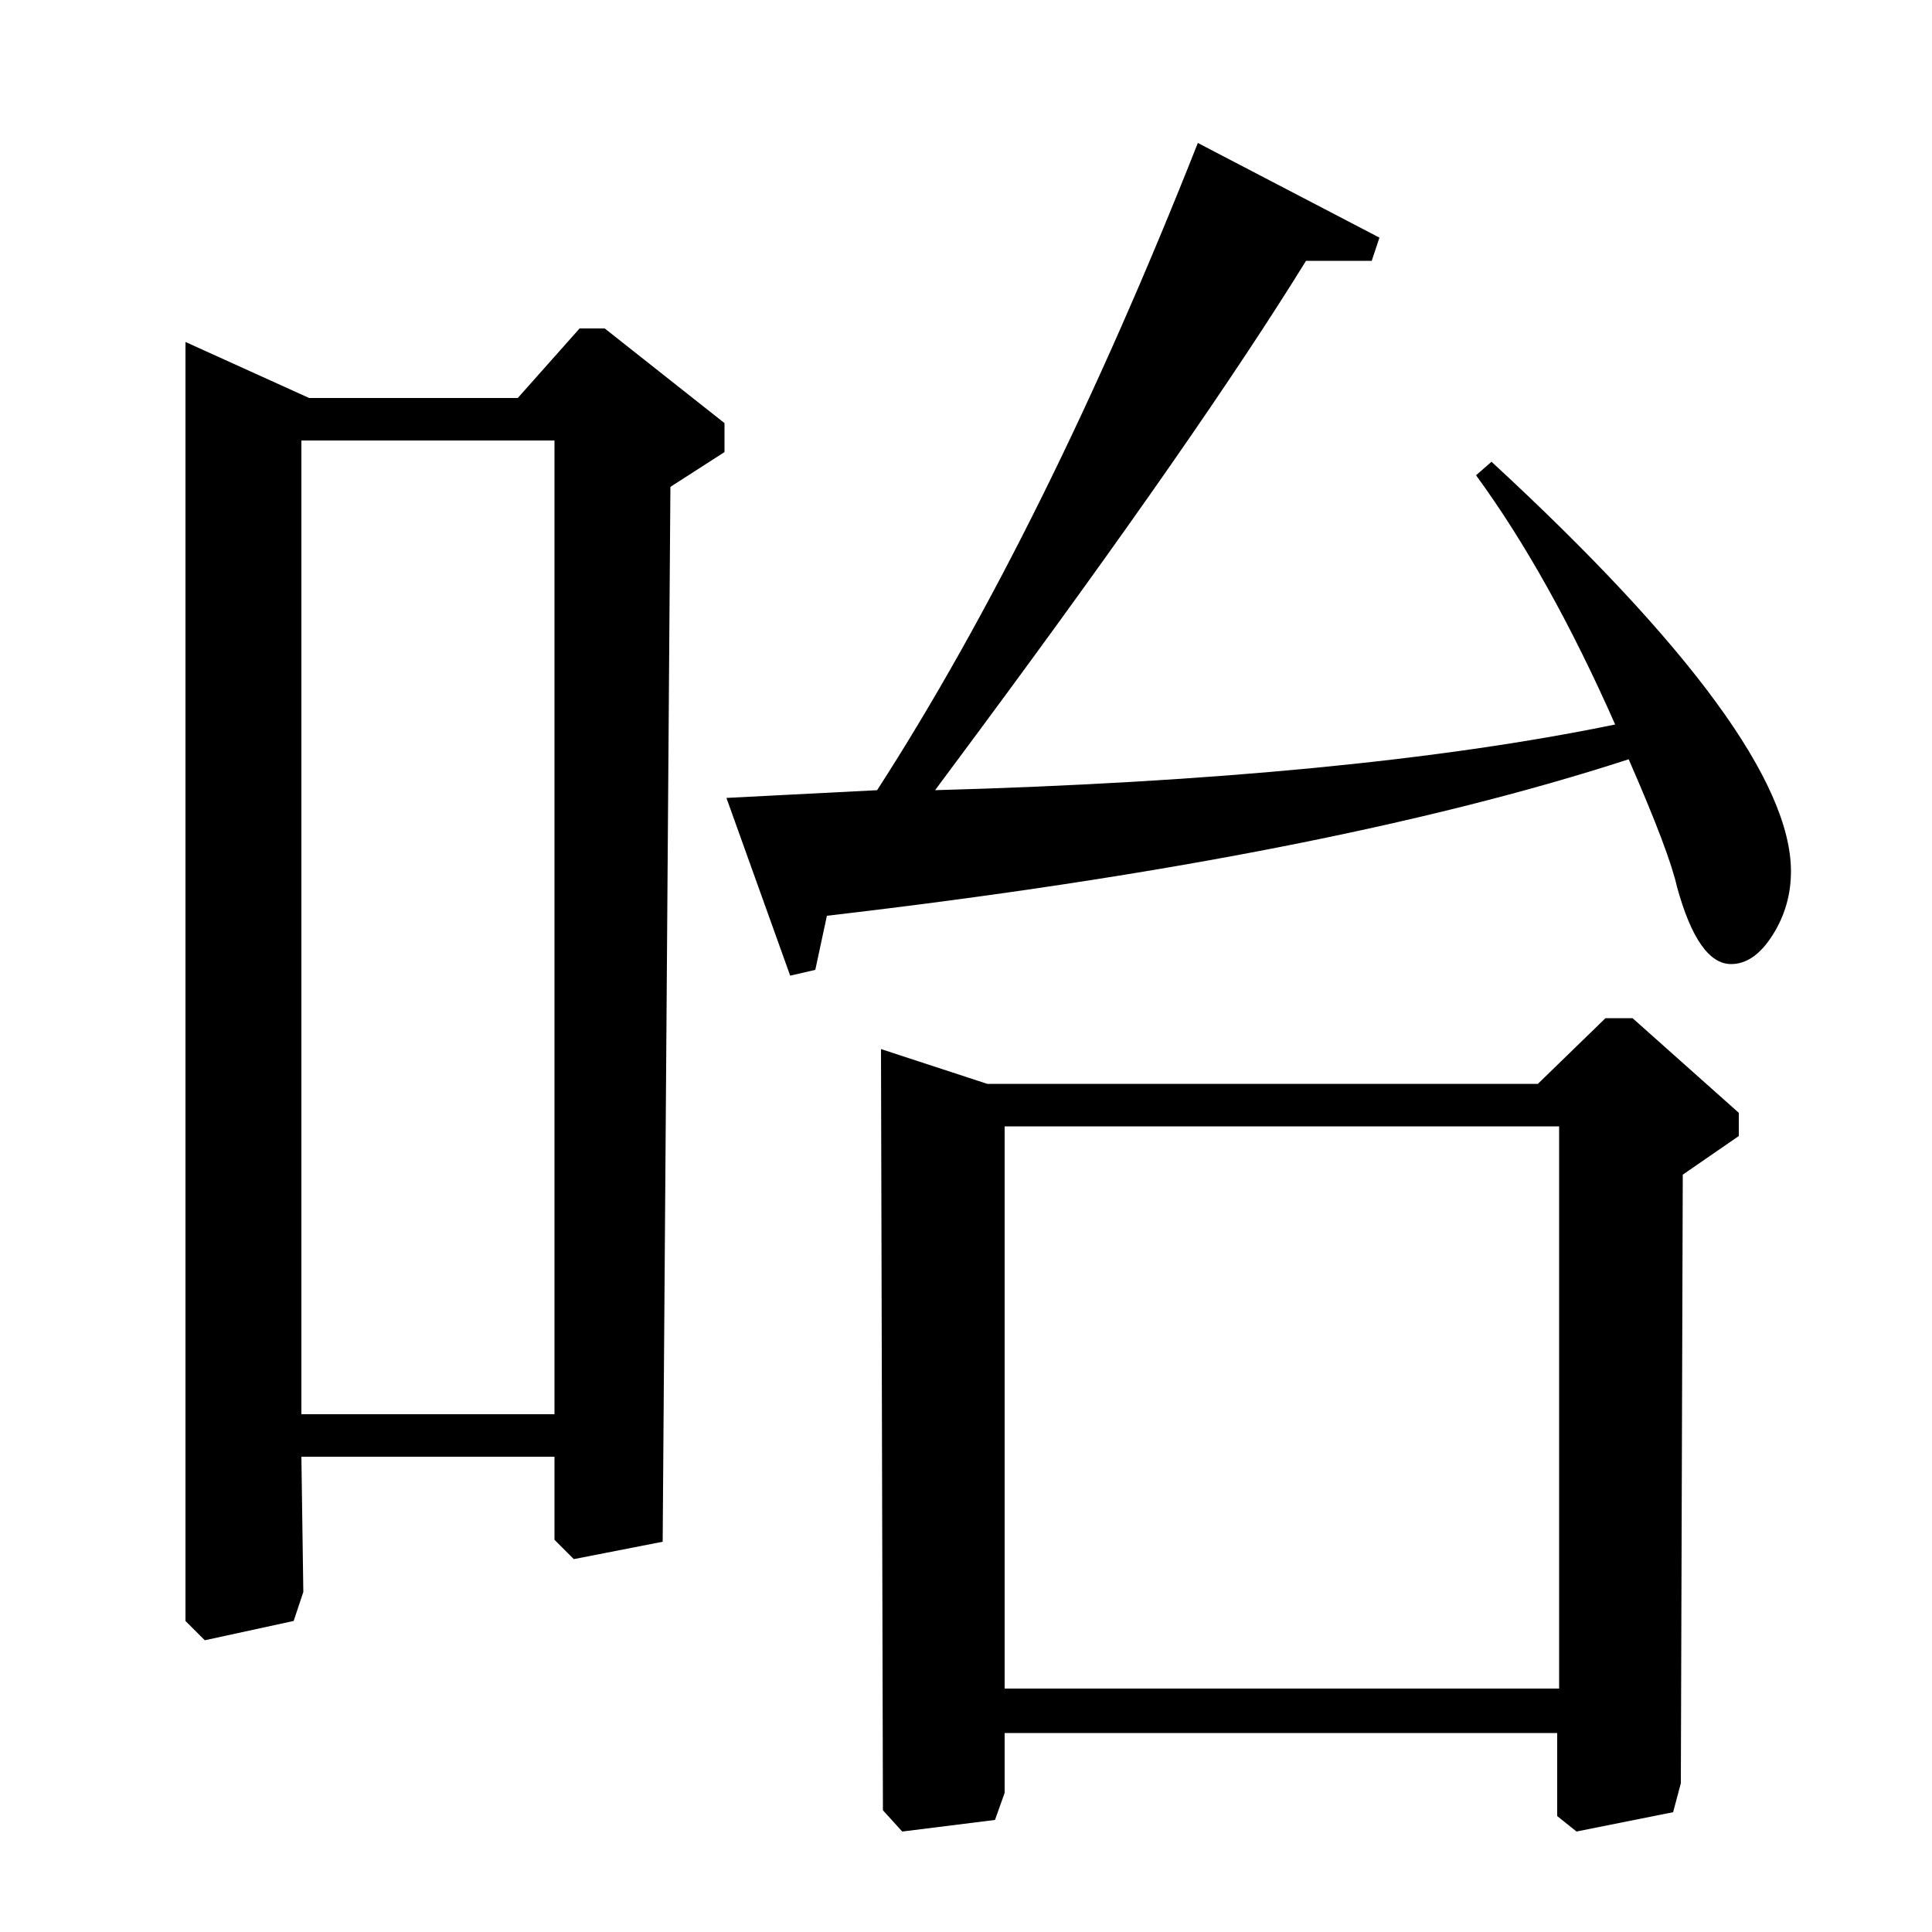 <?xml version="1.0" standalone="no"?>
<!DOCTYPE svg PUBLIC "-//W3C//DTD SVG 1.1//EN" "http://www.w3.org/Graphics/SVG/1.1/DTD/svg11.dtd" >
<svg xmlns="http://www.w3.org/2000/svg" xmlns:xlink="http://www.w3.org/1999/xlink" version="1.1" viewBox="0 -140 1000 1000">
  <g transform="matrix(1 0 0 -1 0 860)">
   <path fill="currentColor"
d="M714 877l-4 -12h-34q-55 -89 -169 -243l-23 -31q216 6 352 34q-34 77 -72 129l8 7q155 -143 155 -212q0 -18 -9.5 -33t-21.5 -15q-17 0 -28 40q-4 18 -25 66q-157 -51 -415 -81l-6 -28l-13 -3l-33 92l78 4q87 135 166 335zM796 439l35 34h14l55 -49v-12l-29 -20l-1 -315
l-4 -15l-50 -10l-10 8v43h-286v-31l-5 -14l-48 -6l-10 11l-1 394l55 -18h285zM807 417h-287v-291h287v291zM268 794l32 36h13l62 -49v-15l-28 -18l-4 -546l-46 -9l-10 10v43h-131l1 -70l-5 -15l-46 -10l-10 10v662l64 -29h108zM287 772h-131v-504h131v504z" />
  </g>

</svg>
